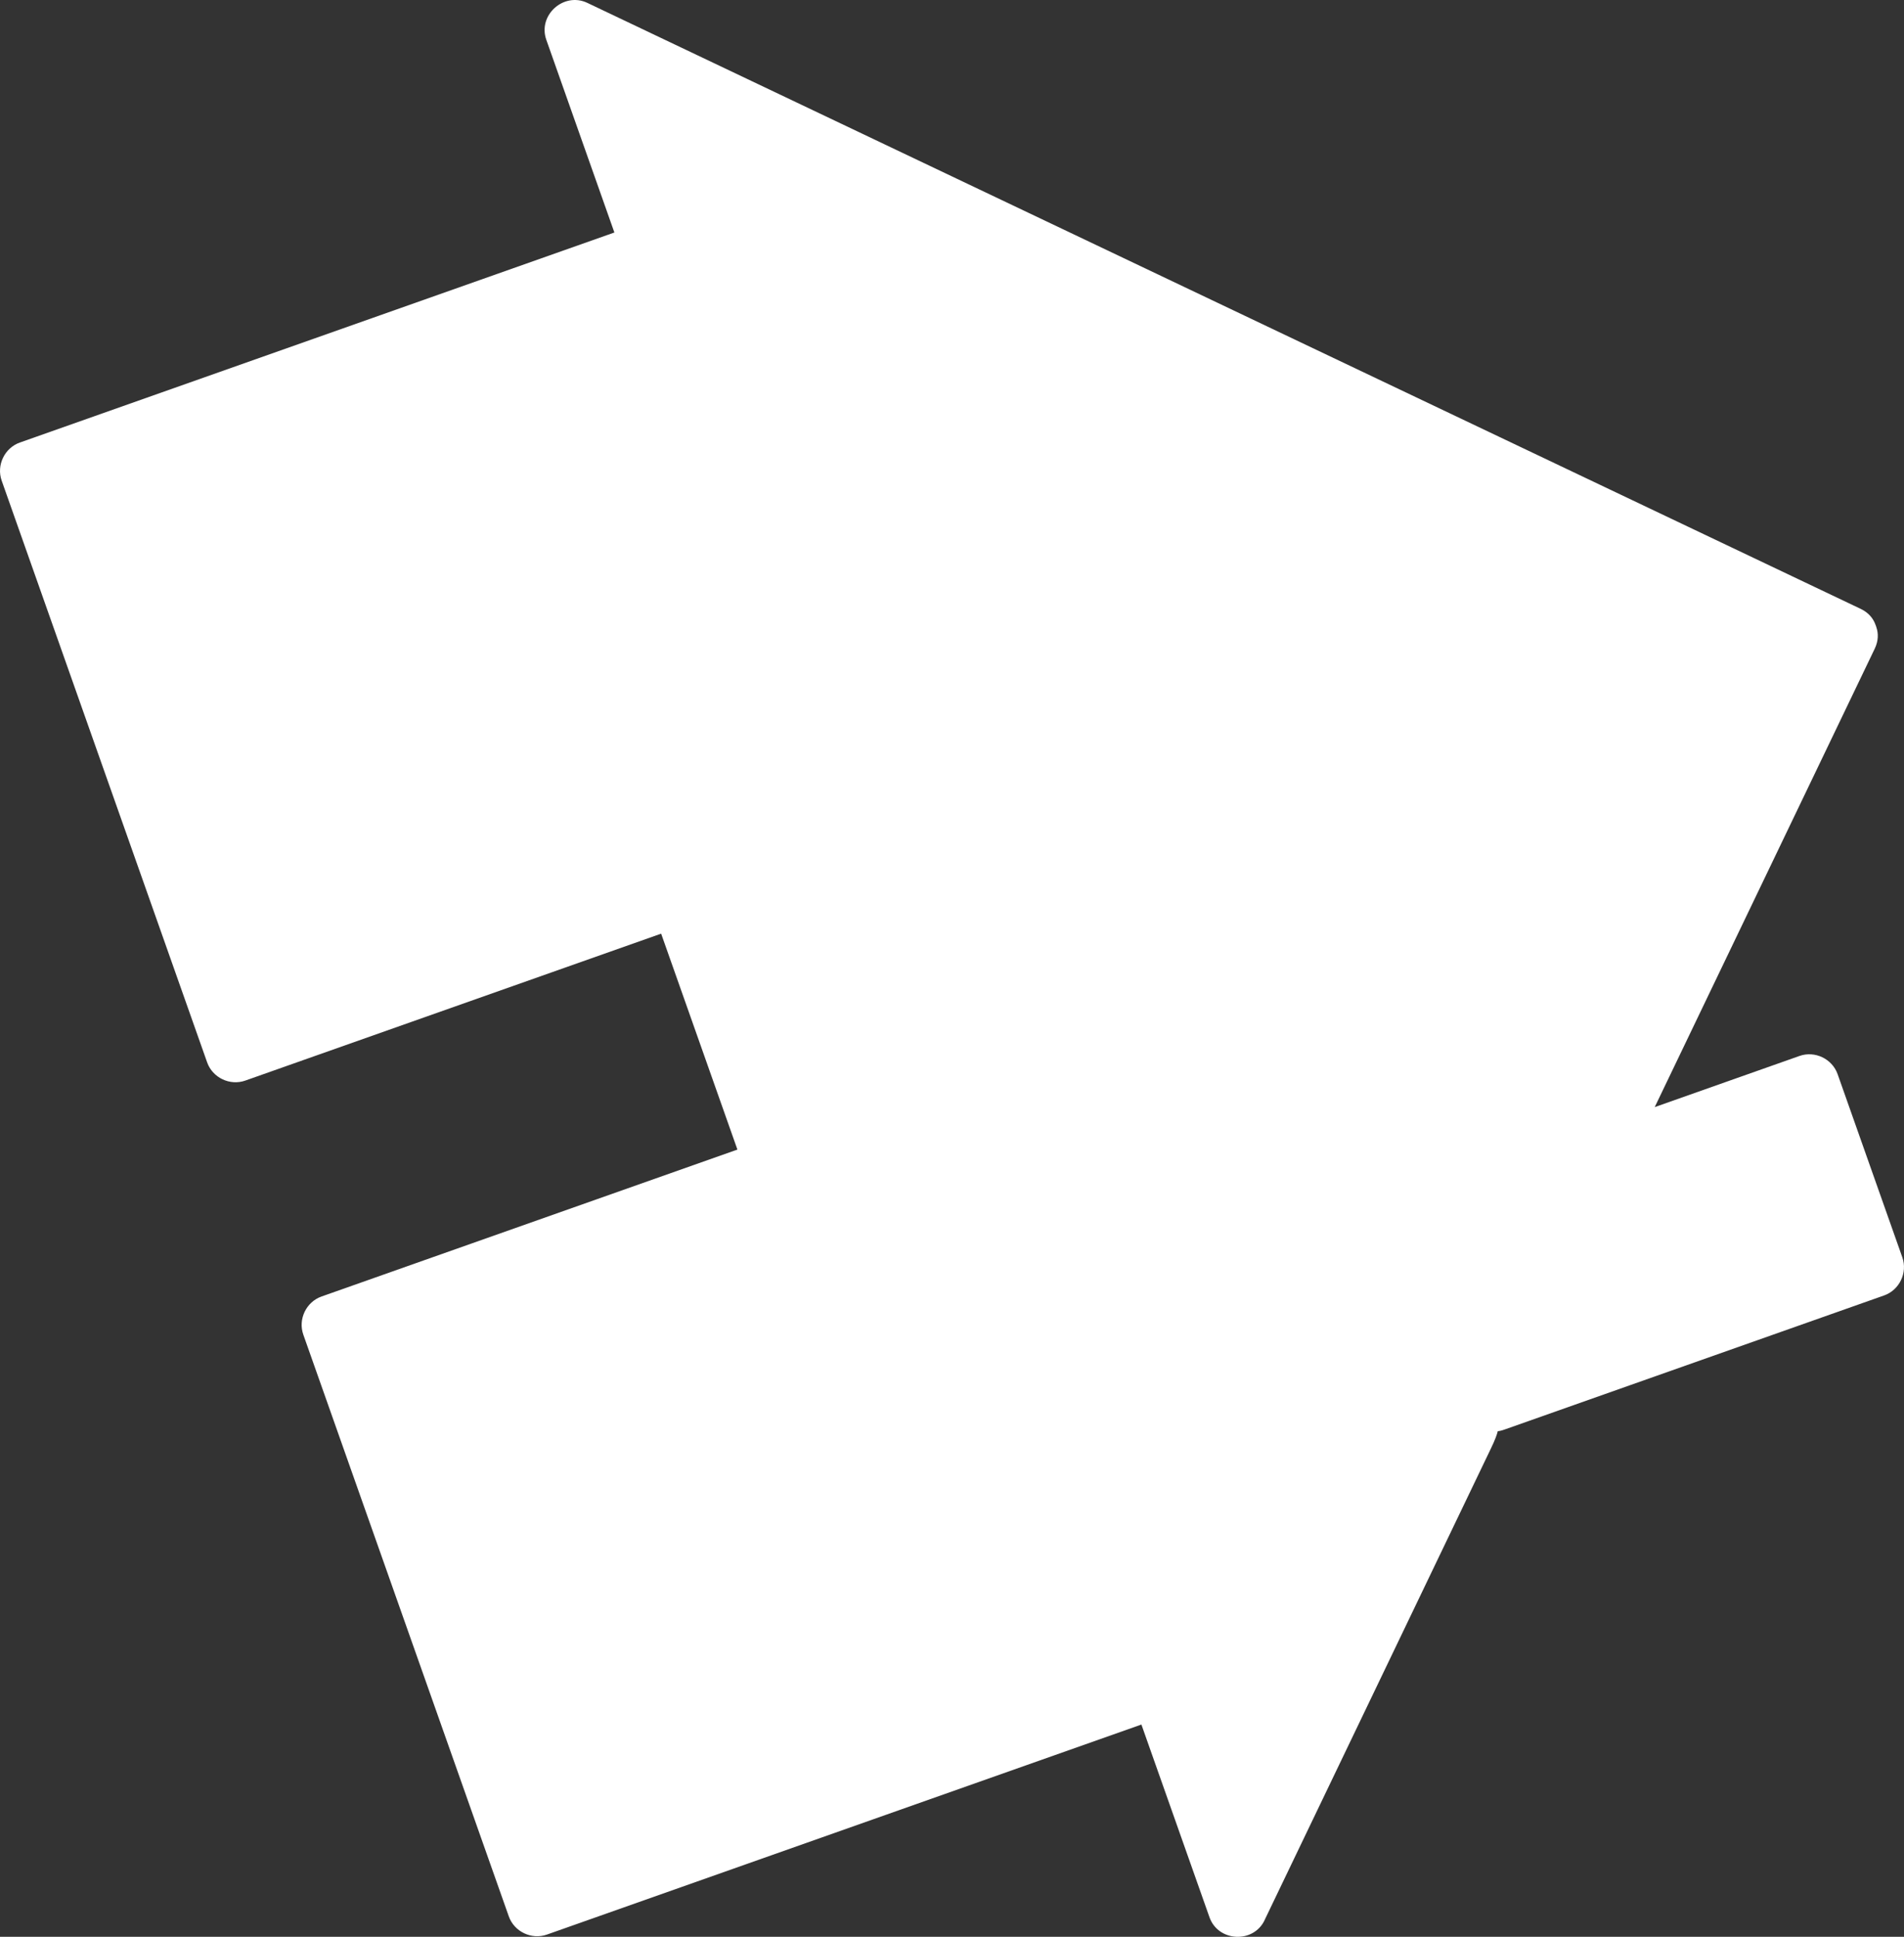 <?xml version="1.0" encoding="UTF-8" standalone="no"?>
<!-- Generator: Adobe Illustrator 14.0.0, SVG Export Plug-In . SVG Version: 6.00 Build 43363)  -->

<svg
   xmlns:dc="http://purl.org/dc/elements/1.1/"
   xmlns:cc="http://creativecommons.org/ns#"
   xmlns:rdf="http://www.w3.org/1999/02/22-rdf-syntax-ns#"
   xmlns:svg="http://www.w3.org/2000/svg"
   xmlns="http://www.w3.org/2000/svg"
   xmlns:sodipodi="http://sodipodi.sourceforge.net/DTD/sodipodi-0.dtd"
   xmlns:inkscape="http://www.inkscape.org/namespaces/inkscape"
   version="1.0"
   id="Layer_1"
   x="0px"
   y="0px"
   width="92.869"
   height="94.457"
   viewBox="0 0 92.869 94.457"
   enable-background="new 0 0 100 83.84"
   xml:space="preserve"
   inkscape:version="0.47 r22583"
   sodipodi:docname="AbandonedBuilding.svg"><rect x="0" y="0" width="92.869" height="94.457" fill="#333333" stroke="none"/><defs
   id="defs3072"><inkscape:perspective
     sodipodi:type="inkscape:persp3d"
     inkscape:vp_x="0 : 47.228493 : 1"
     inkscape:vp_y="0 : 1000 : 0"
     inkscape:vp_z="92.869095 : 47.228493 : 1"
     inkscape:persp3d-origin="46.434547 : 31.485662 : 1"
     id="perspective7" /></defs><sodipodi:namedview
   pagecolor="#009674"
   bordercolor="#666666"
   borderopacity="1"
   objecttolerance="10"
   gridtolerance="10"
   guidetolerance="10"
   inkscape:pageopacity="1"
   inkscape:pageshadow="2"
   inkscape:window-width="956"
   inkscape:window-height="744"
   id="namedview3070"
   showgrid="false"
   fit-margin-top="0"
   fit-margin-left="0"
   fit-margin-right="0"
   fit-margin-bottom="0"
   inkscape:zoom="3.0772902"
   inkscape:cx="51.991967"
   inkscape:cy="49.93387"
   inkscape:window-x="0"
   inkscape:window-y="24"
   inkscape:window-maximized="0"
   inkscape:current-layer="Layer_1" />
<path
   d="m 61.679,93.647 c 3.684,-7.677 7.368,-15.352 11.053,-23.029 0.188,-0.391 0.283,-0.652 0.323,-0.82 0.079,-0.005 0.182,-0.027 0.328,-0.079 2.051,-0.724 4.103,-1.449 6.153,-2.174 4.121,-1.456 8.242,-2.912 12.363,-4.367 0.749,-0.264 1.153,-1.11 0.888,-1.859 -1.052,-2.978 -2.103,-5.954 -3.156,-8.933 -0.264,-0.749 -1.11,-1.153 -1.859,-0.888 -2.354,0.832 -4.708,1.663 -7.062,2.495 3.577,-7.452 7.154,-14.904 10.731,-22.356 0.185,-0.388 0.185,-0.749 0.075,-1.061 -0.004,-0.018 -0.011,-0.034 -0.016,-0.053 -0.007,-0.018 -0.012,-0.035 -0.021,-0.052 C 91.37,30.161 91.144,29.88 90.756,29.694 70.053,19.843 49.351,9.992 28.647,0.14 27.5,-0.406 26.222,0.739 26.646,1.939 c 1.107,3.132 2.214,6.266 3.321,9.4 -9.666,3.414 -19.331,6.829 -28.997,10.243 -0.749,0.264 -1.153,1.11 -0.888,1.859 3.448,9.762 6.573,18.608 10.022,28.371 0.264,0.748 1.11,1.152 1.859,0.888 6.762,-2.389 13.523,-4.777 20.285,-7.166 1.024,2.899 2.696,7.631 3.72,10.53 -6.762,2.389 -13.524,4.777 -20.285,7.166 -0.749,0.264 -1.153,1.11 -0.889,1.858 3.449,9.763 6.574,18.609 10.023,28.372 0.264,0.748 1.11,1.152 1.859,0.888 9.666,-3.414 19.331,-6.829 28.997,-10.243 1.107,3.133 2.214,6.266 3.321,9.4 0.424,1.199 2.138,1.288 2.687,0.143 z"
   id="path3068"
   inkscape:connector-curvature="0"
   style="fill:#ffffff" />
</svg>